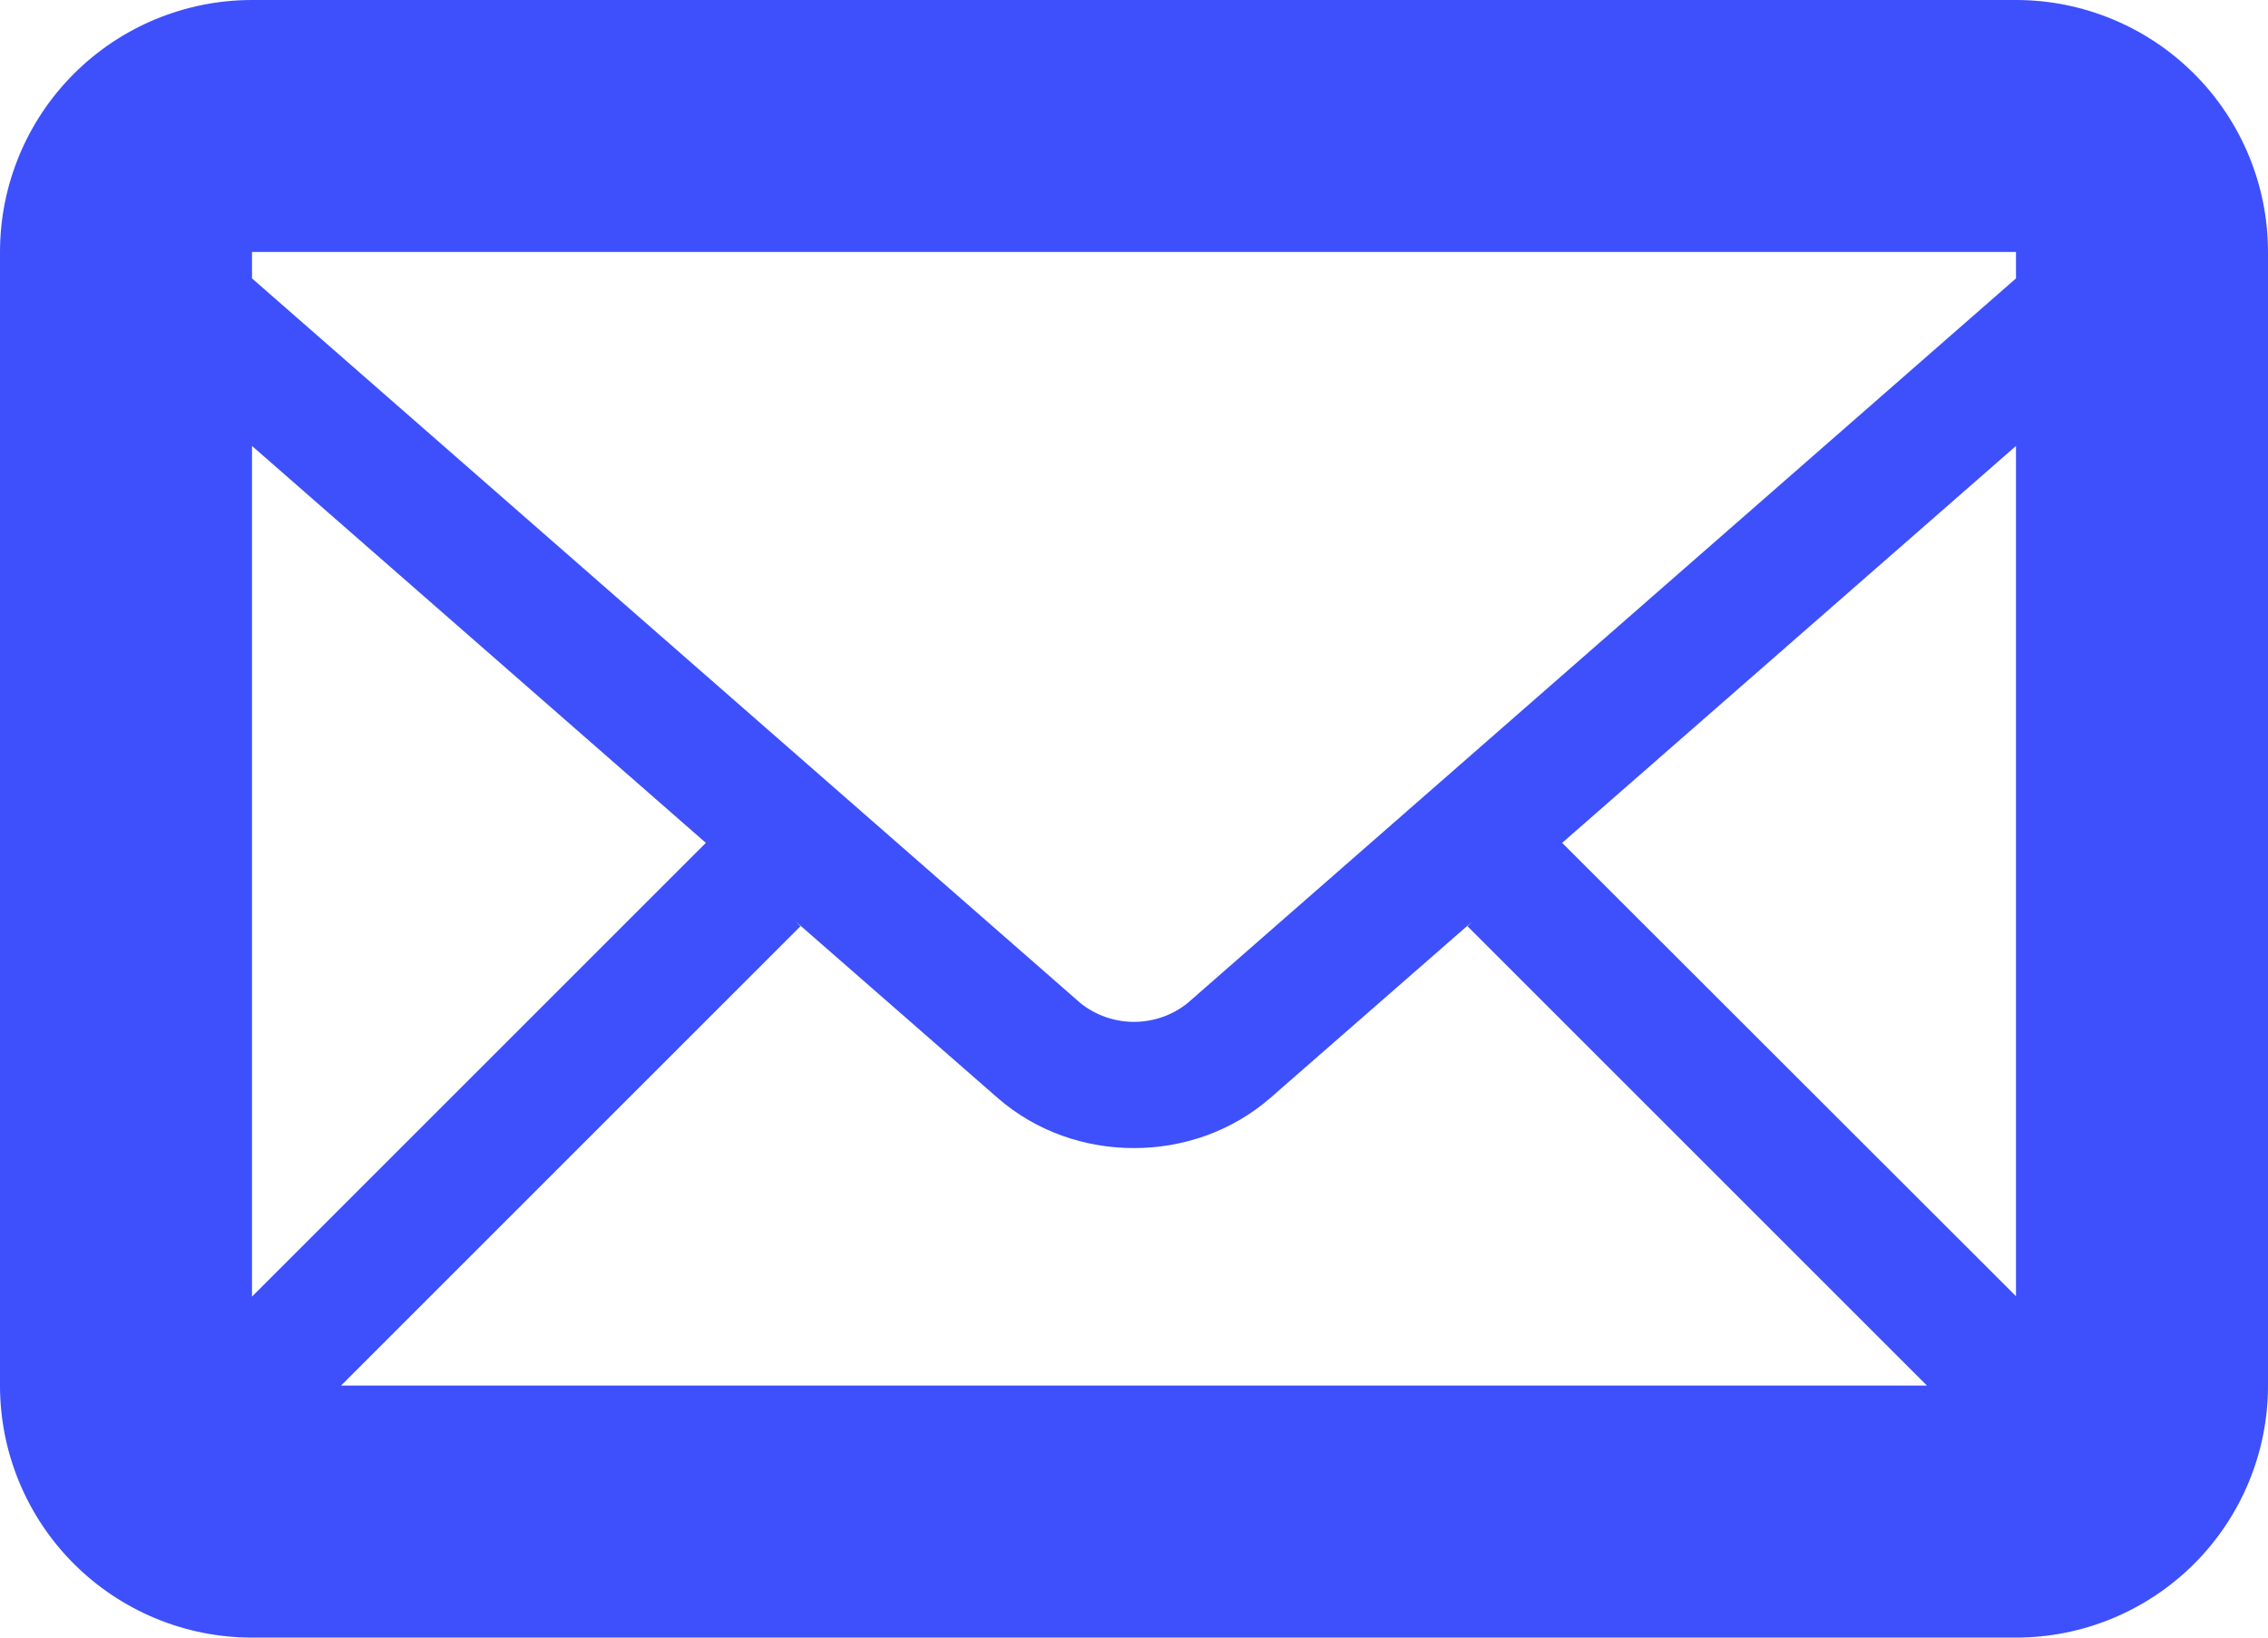 <svg width="18" height="13" viewBox="0 0 18 13" fill="none" xmlns="http://www.w3.org/2000/svg">
<path d="M16 0H2C1.47 0 0.961 0.211 0.586 0.586C0.211 0.961 0 1.47 0 2V11C0 11.53 0.211 12.039 0.586 12.414C0.961 12.789 1.47 13 2 13H16C16.53 13 17.039 12.789 17.414 12.414C17.789 12.039 18 11.53 18 11V2C18 1.47 17.789 0.961 17.414 0.586C17.039 0.211 16.53 0 16 0ZM6.316 7.316L7.918 8.716C8.223 8.982 8.609 9.114 9 9.114C9.391 9.114 9.777 8.981 10.082 8.716L11.684 7.316L11.647 7.353L15.293 10.999H2.707L6.353 7.353L6.316 7.316ZM2 10.293V3.54L5.602 6.691L2 10.293ZM12.398 6.691L16 3.54V10.29L12.398 6.691ZM16 2V2.21L9.424 7.964C9.304 8.06 9.154 8.112 9 8.112C8.846 8.112 8.696 8.06 8.576 7.964L2 2.21V2H16Z" fill="#3D50FB"/>
</svg>
